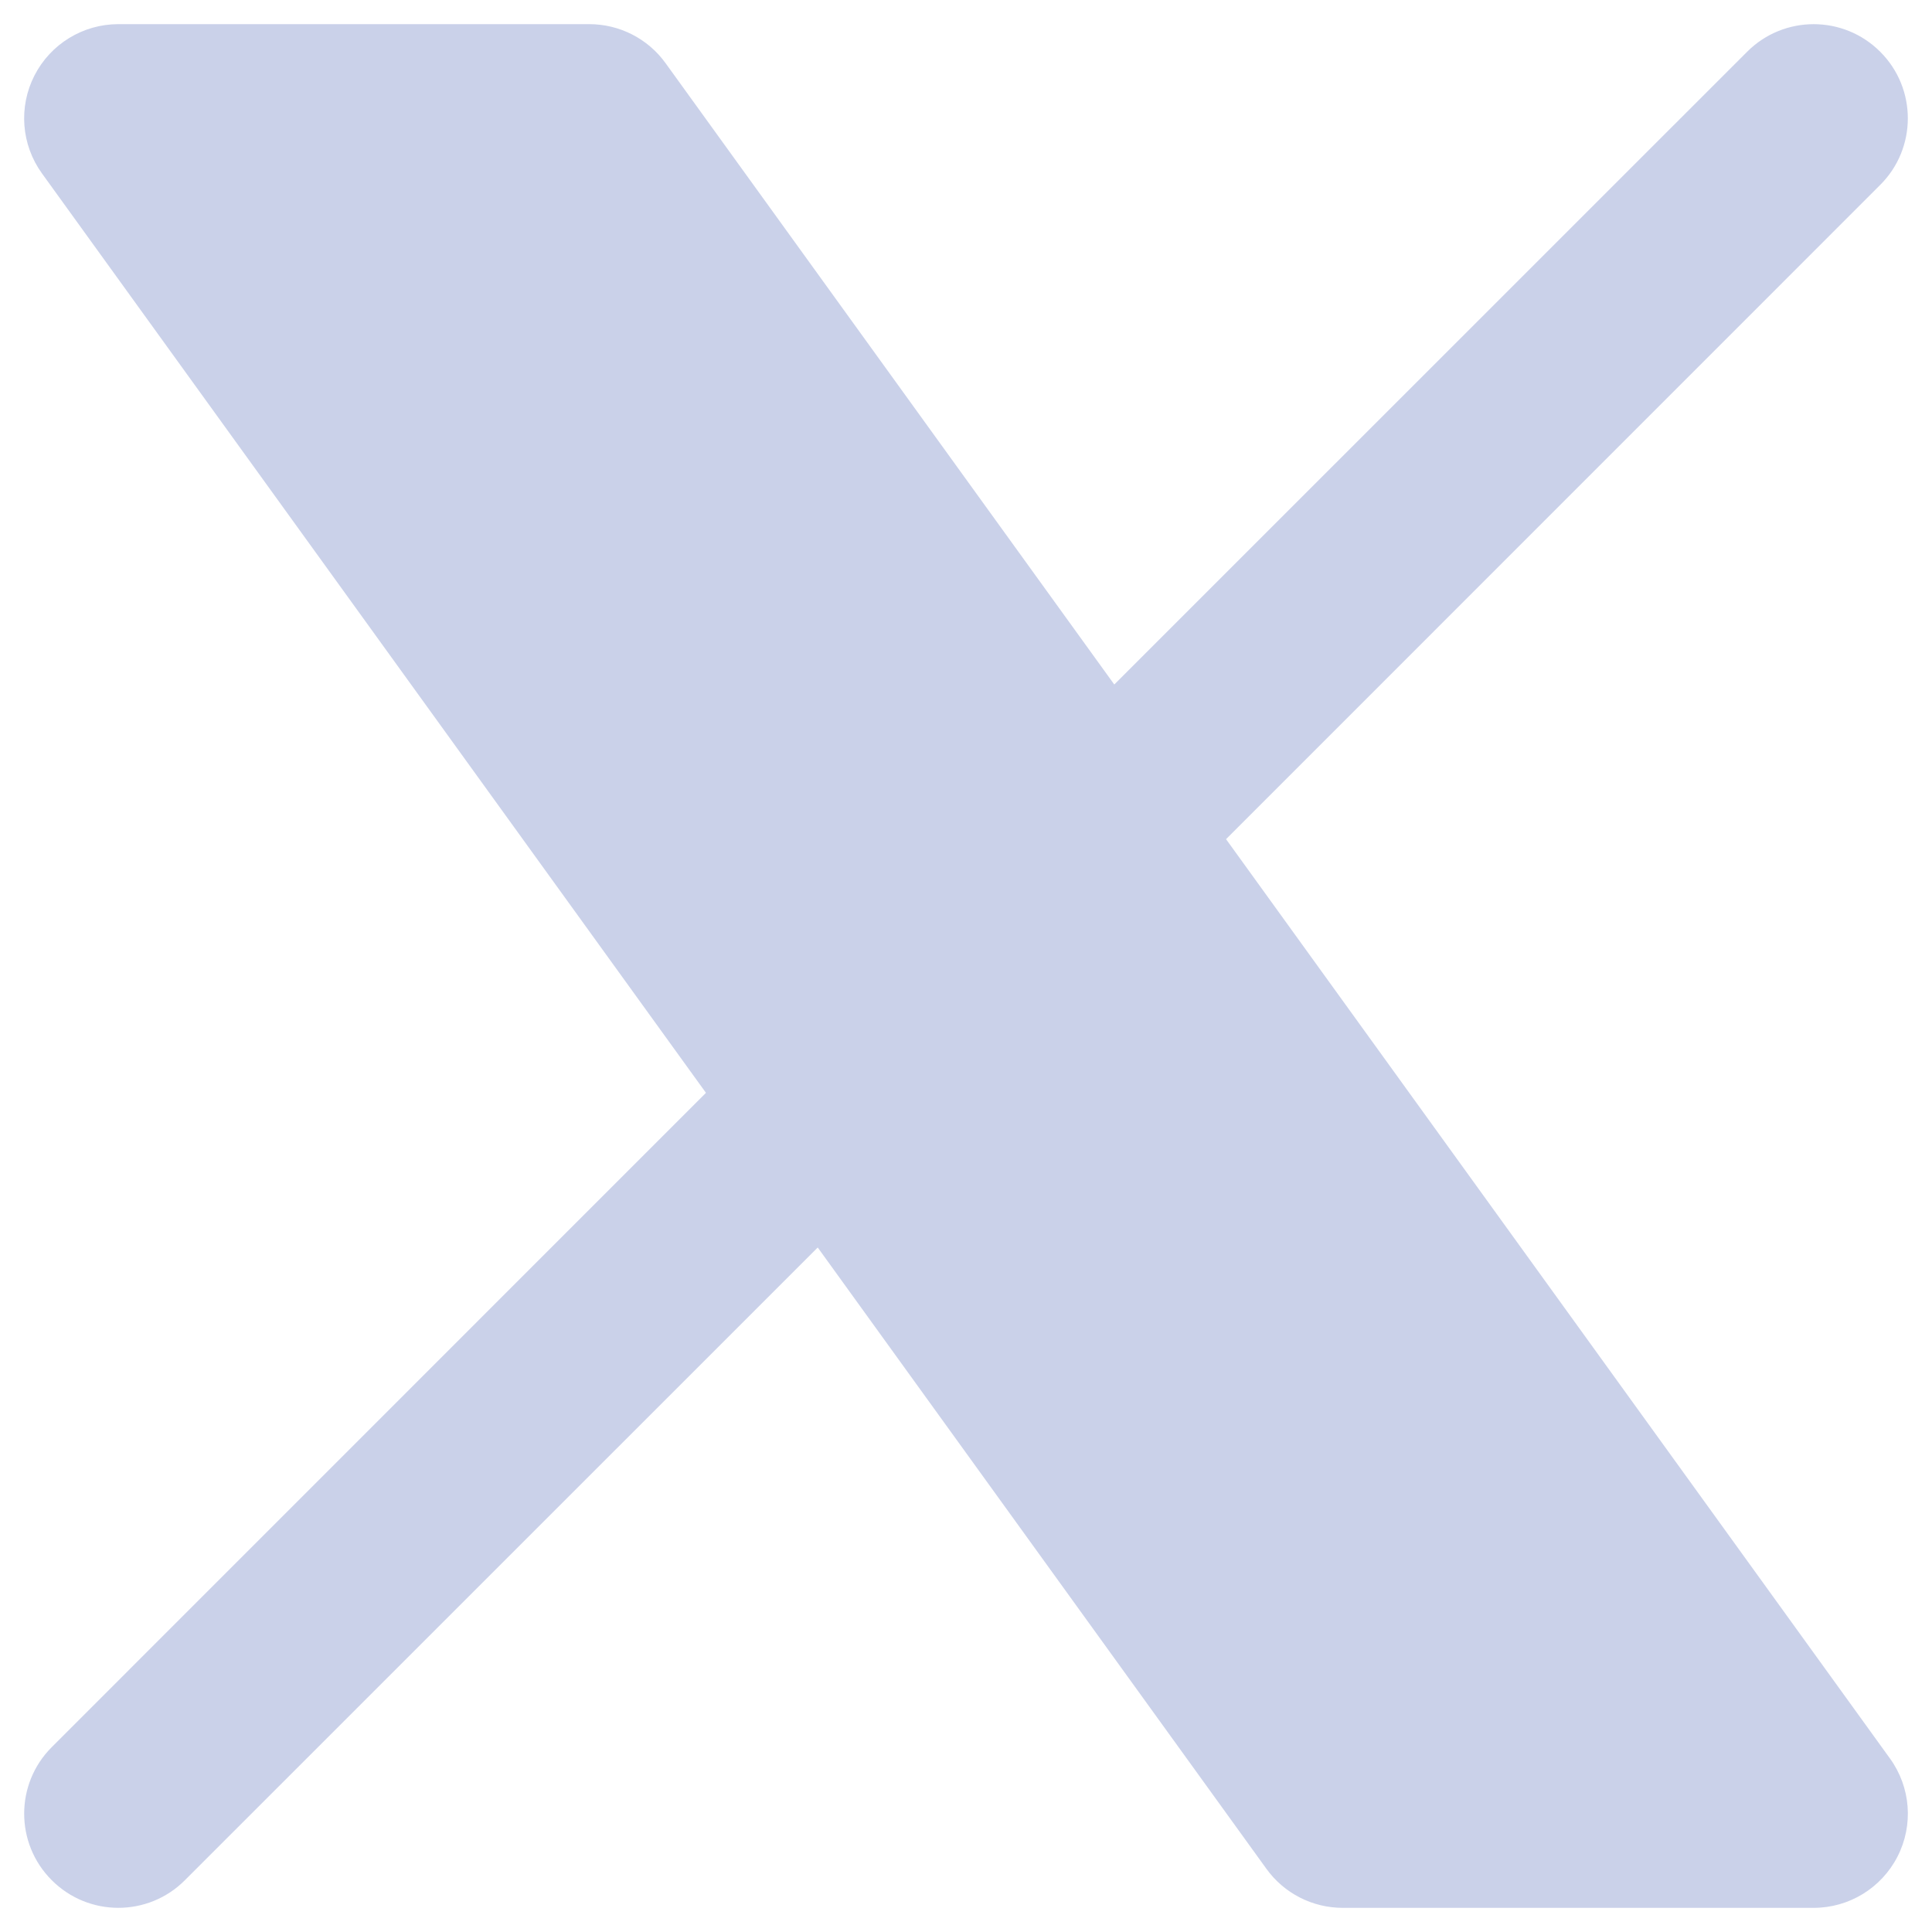 <svg width="20" height="20" viewBox="0 0 20 20" fill="none" xmlns="http://www.w3.org/2000/svg">
<path d="M0.357 0.781C0.524 0.455 0.859 0.25 1.225 0.25H6.1C6.413 0.25 6.707 0.4 6.89 0.654L11.535 7.086L18.086 0.536C18.466 0.155 19.084 0.155 19.464 0.536C19.845 0.916 19.845 1.534 19.464 1.914L12.692 8.687L19.565 18.204C19.78 18.501 19.81 18.893 19.643 19.219C19.476 19.545 19.141 19.75 18.775 19.75H13.9C13.587 19.75 13.293 19.6 13.11 19.346L8.465 12.914L1.914 19.464C1.534 19.845 0.916 19.845 0.536 19.464C0.155 19.084 0.155 18.466 0.536 18.086L7.308 11.313L0.435 1.796C0.22 1.499 0.19 1.107 0.357 0.781Z" fill="#CAD1E9"/>
</svg>
